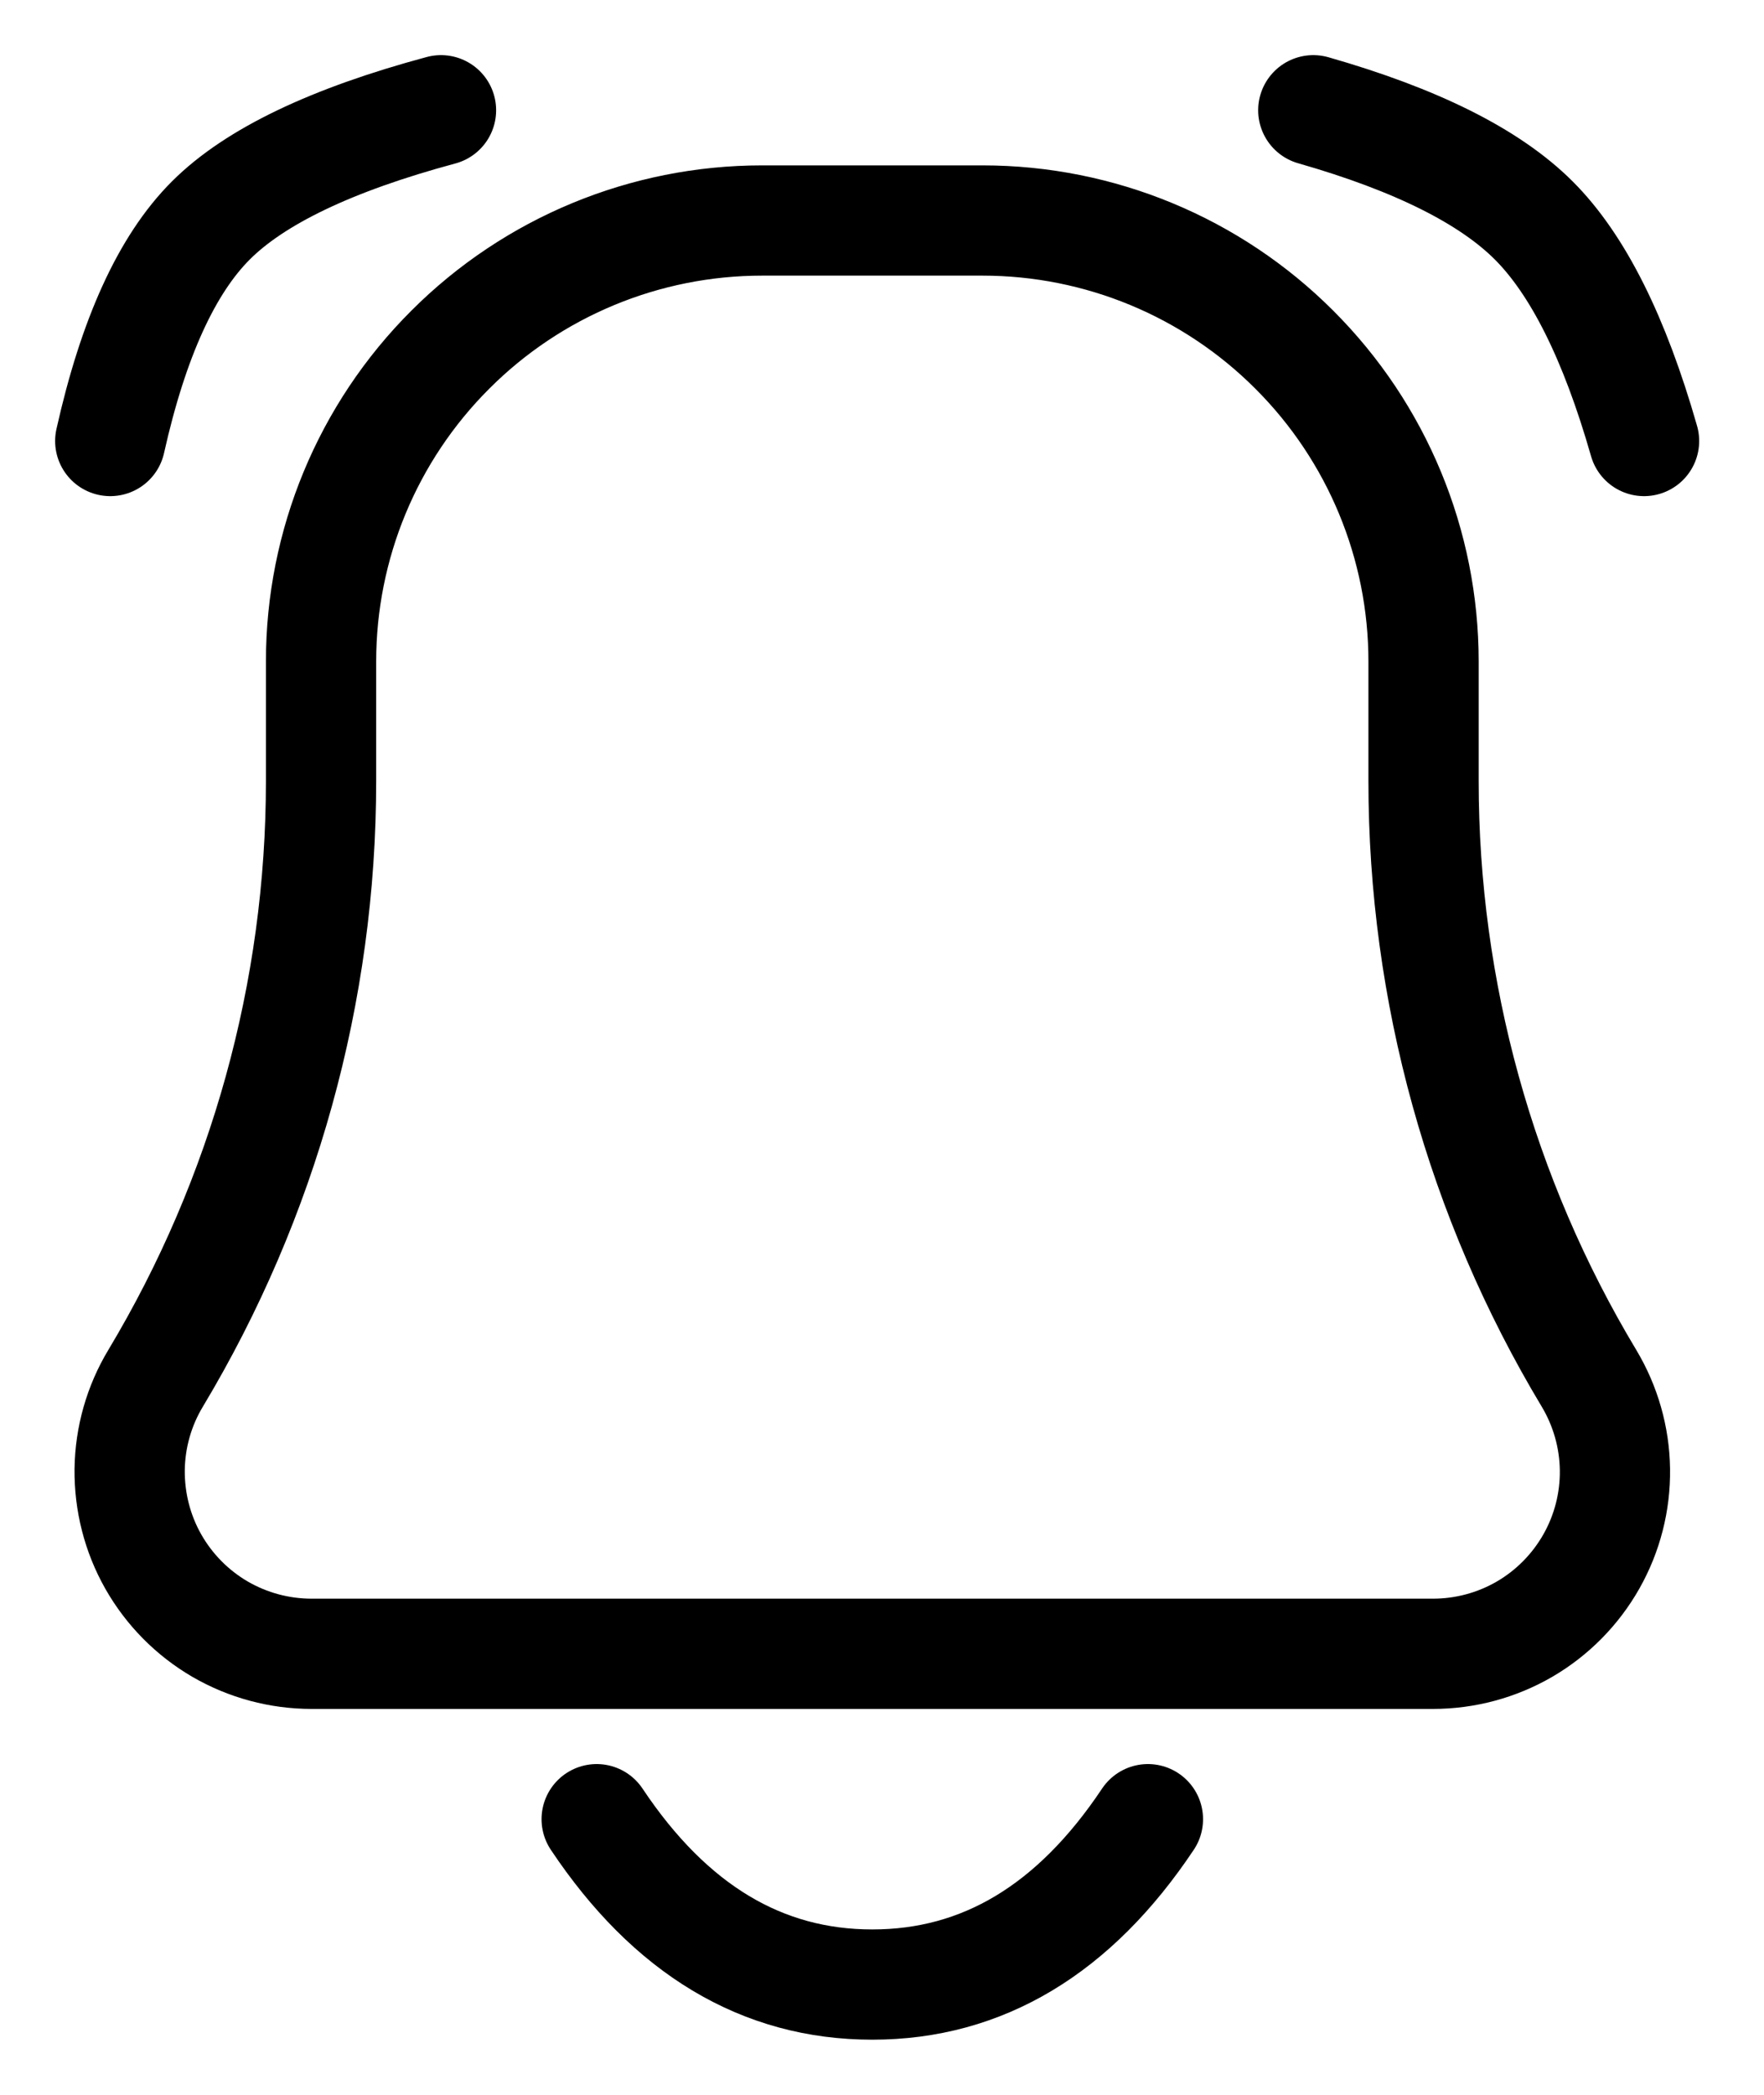 <svg width="16" height="19" viewBox="0 0 16 19" fill="none" xmlns="http://www.w3.org/2000/svg">
<path d="M14.912 4C14.645 3.066 14.312 2.4 13.912 2C13.512 1.6 12.846 1.267 11.912 1M1 4C1.209 3.066 1.512 2.4 1.912 2C2.312 1.6 3.008 1.267 4 1M10.412 16.5C9.745 17.5 8.912 18 7.912 18C6.912 18 6.079 17.5 5.412 16.5M12.997 15H2.827C2.535 15 2.248 14.923 1.995 14.776C1.743 14.629 1.534 14.417 1.39 14.163C1.246 13.909 1.173 13.621 1.176 13.328C1.18 13.036 1.261 12.75 1.412 12.5C2.393 10.864 2.912 8.993 2.912 7.085V6C2.912 4.939 3.333 3.922 4.084 3.172C4.834 2.421 5.851 2 6.912 2H8.912C9.973 2 10.99 2.421 11.74 3.172C12.491 3.922 12.912 4.939 12.912 6V7.085C12.912 8.992 13.43 10.865 14.412 12.5C14.562 12.75 14.644 13.036 14.648 13.328C14.652 13.621 14.578 13.909 14.434 14.163C14.29 14.417 14.081 14.629 13.829 14.776C13.576 14.923 13.289 15 12.997 15Z" stroke="black" stroke-linecap="round" stroke-linejoin="round"/>
</svg>
